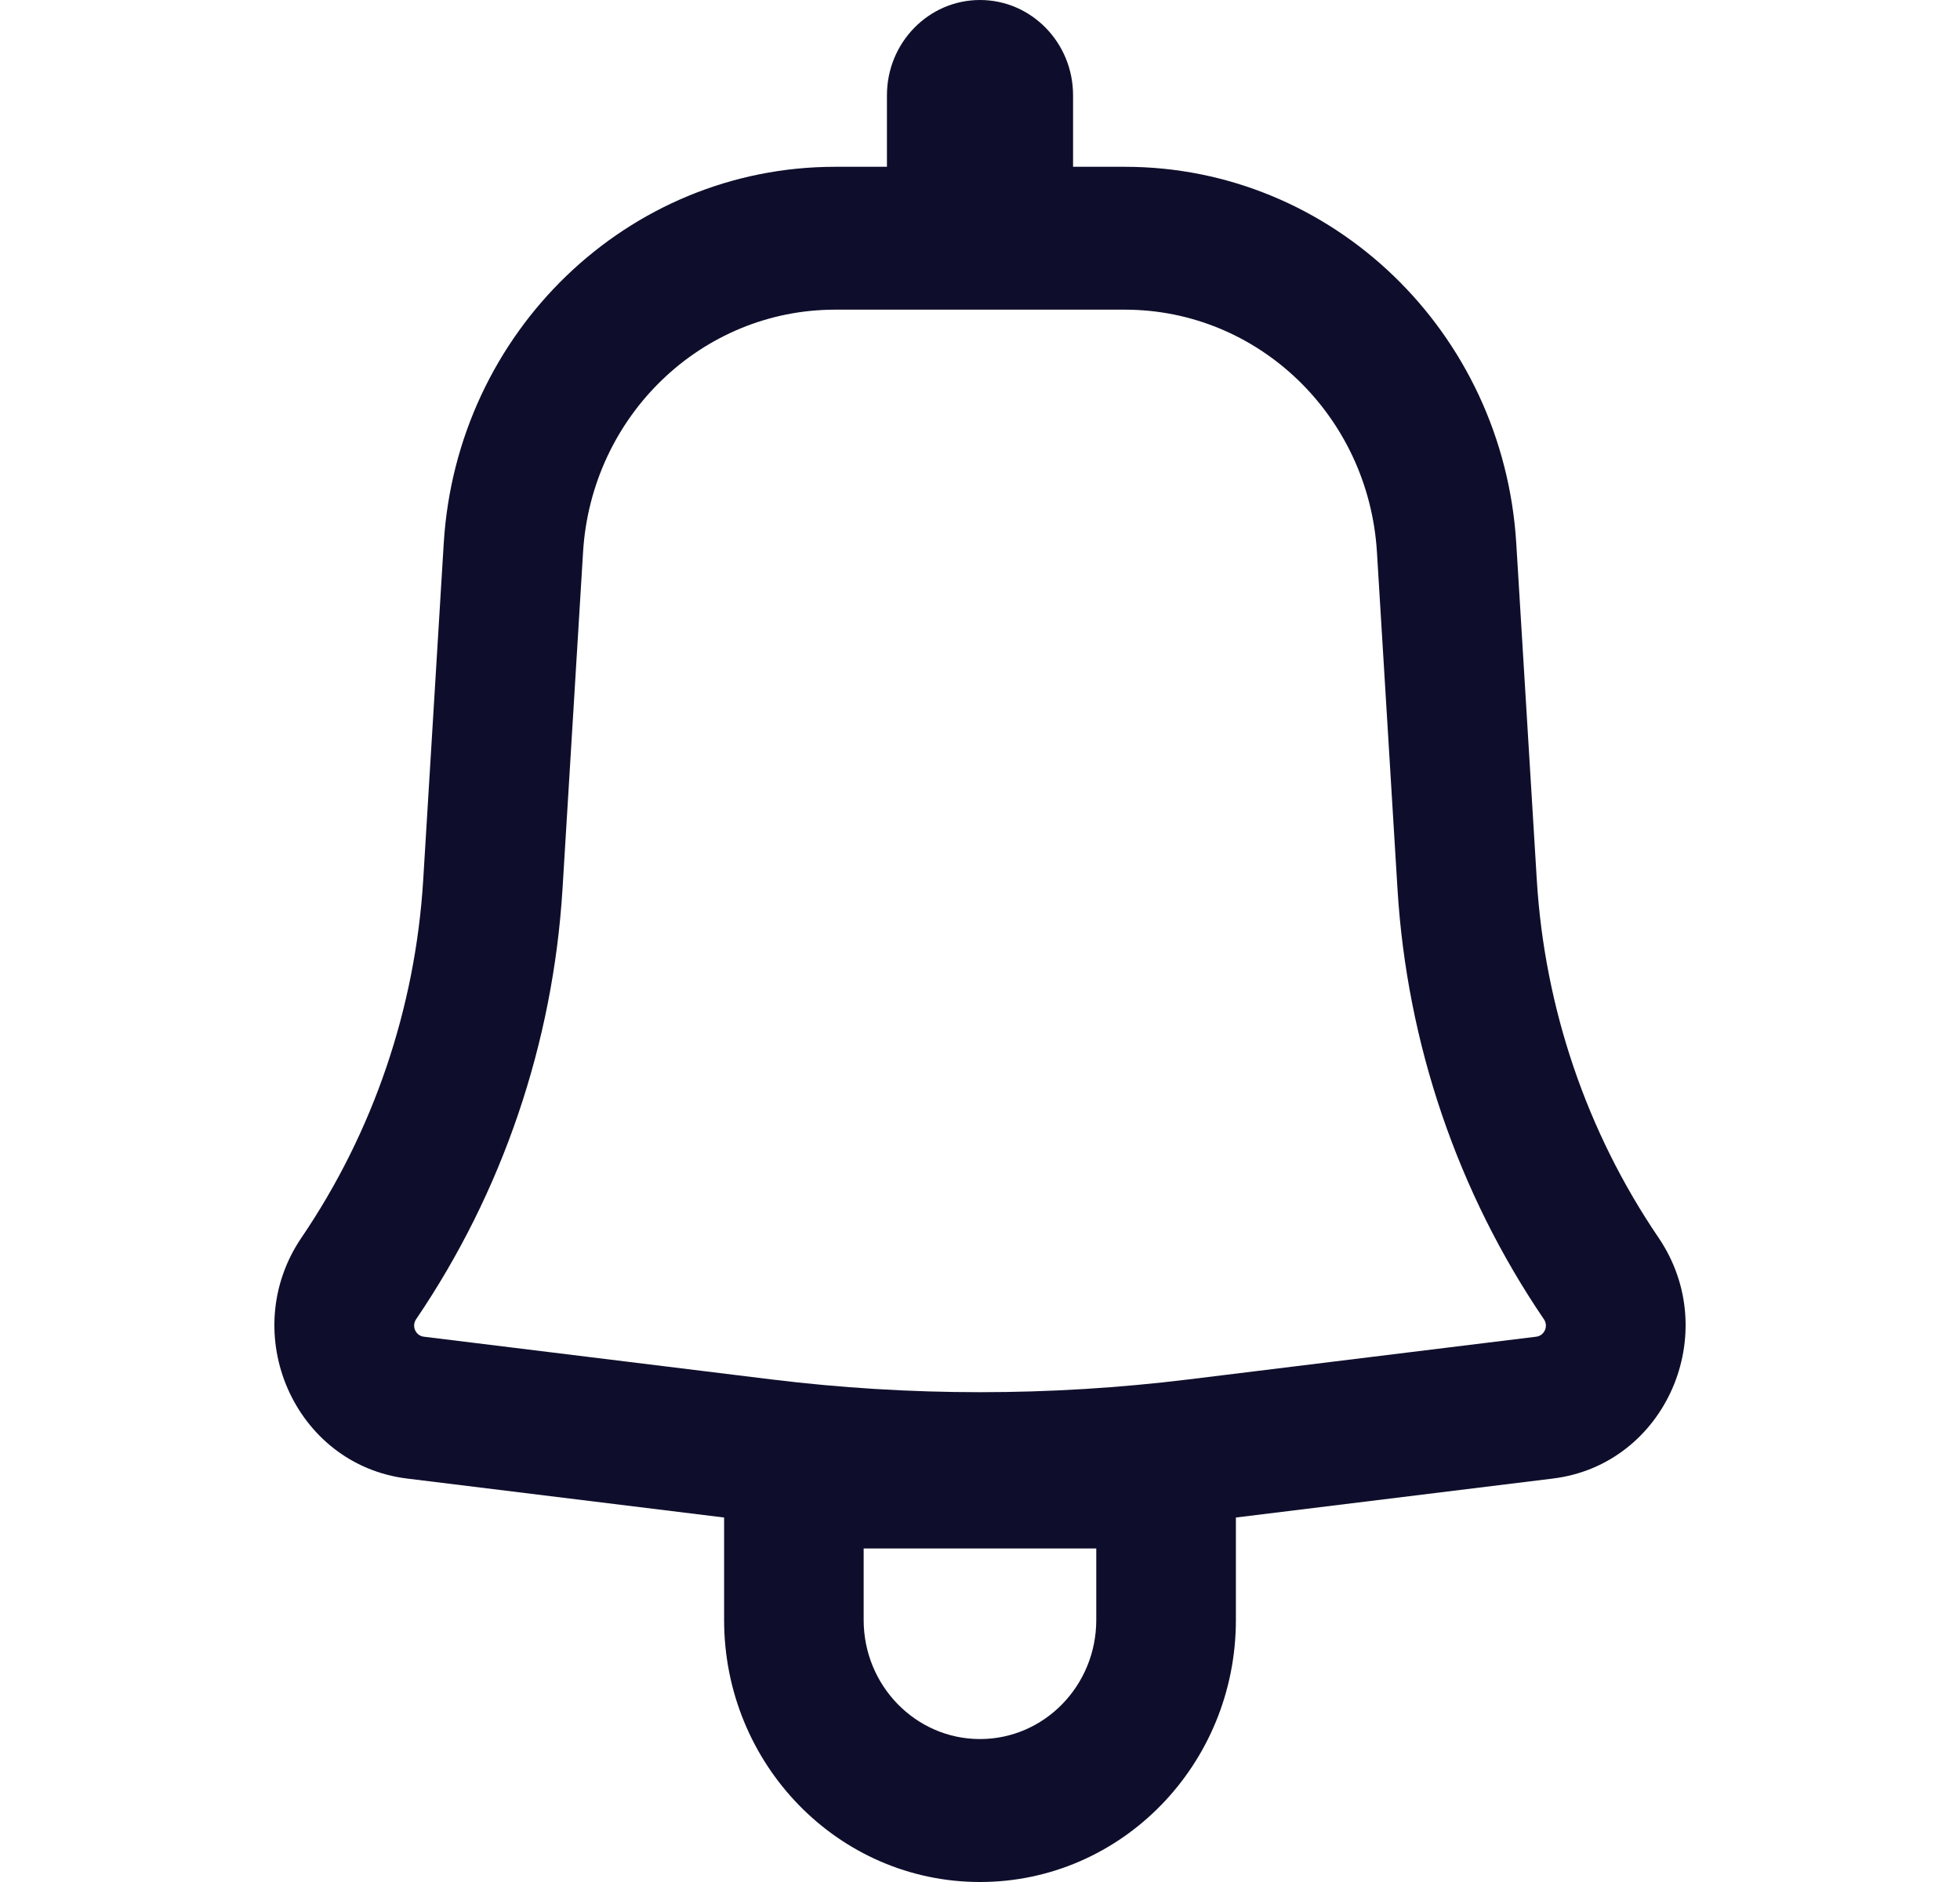 <svg width="25" height="24" viewBox="0 0 25 24" fill="none" xmlns="http://www.w3.org/2000/svg">
<path fill-rule="evenodd" clip-rule="evenodd" d="M13.687 1.215C13.687 0.544 13.155 0 12.5 0C11.845 0 11.313 0.544 11.313 1.215V2.127H10.652C8.011 2.127 5.825 4.229 5.66 6.927L5.398 11.221C5.298 12.858 4.761 14.436 3.846 15.782C3.019 16.999 3.755 18.679 5.192 18.855L9.236 19.352V20.658C9.236 22.504 10.697 24 12.5 24C14.303 24 15.764 22.504 15.764 20.658V19.352L19.807 18.855C21.245 18.679 21.981 16.999 21.154 15.782C20.239 14.436 19.702 12.858 19.602 11.221L19.34 6.927C19.175 4.229 16.989 2.127 14.348 2.127H13.687V1.215ZM10.652 3.949C8.951 3.949 7.543 5.303 7.437 7.041L7.175 11.335C7.054 13.305 6.408 15.204 5.307 16.824C5.248 16.912 5.301 17.033 5.405 17.046L9.841 17.591C11.607 17.808 13.393 17.808 15.159 17.591L19.595 17.046C19.699 17.033 19.753 16.912 19.693 16.824C18.591 15.204 17.945 13.305 17.825 11.335L17.563 7.041C17.457 5.303 16.049 3.949 14.348 3.949H10.652ZM12.5 22.177C11.681 22.177 11.016 21.497 11.016 20.658V19.747H13.983V20.658C13.983 21.497 13.319 22.177 12.5 22.177Z" fill="#0E0E2C"/>
</svg>
